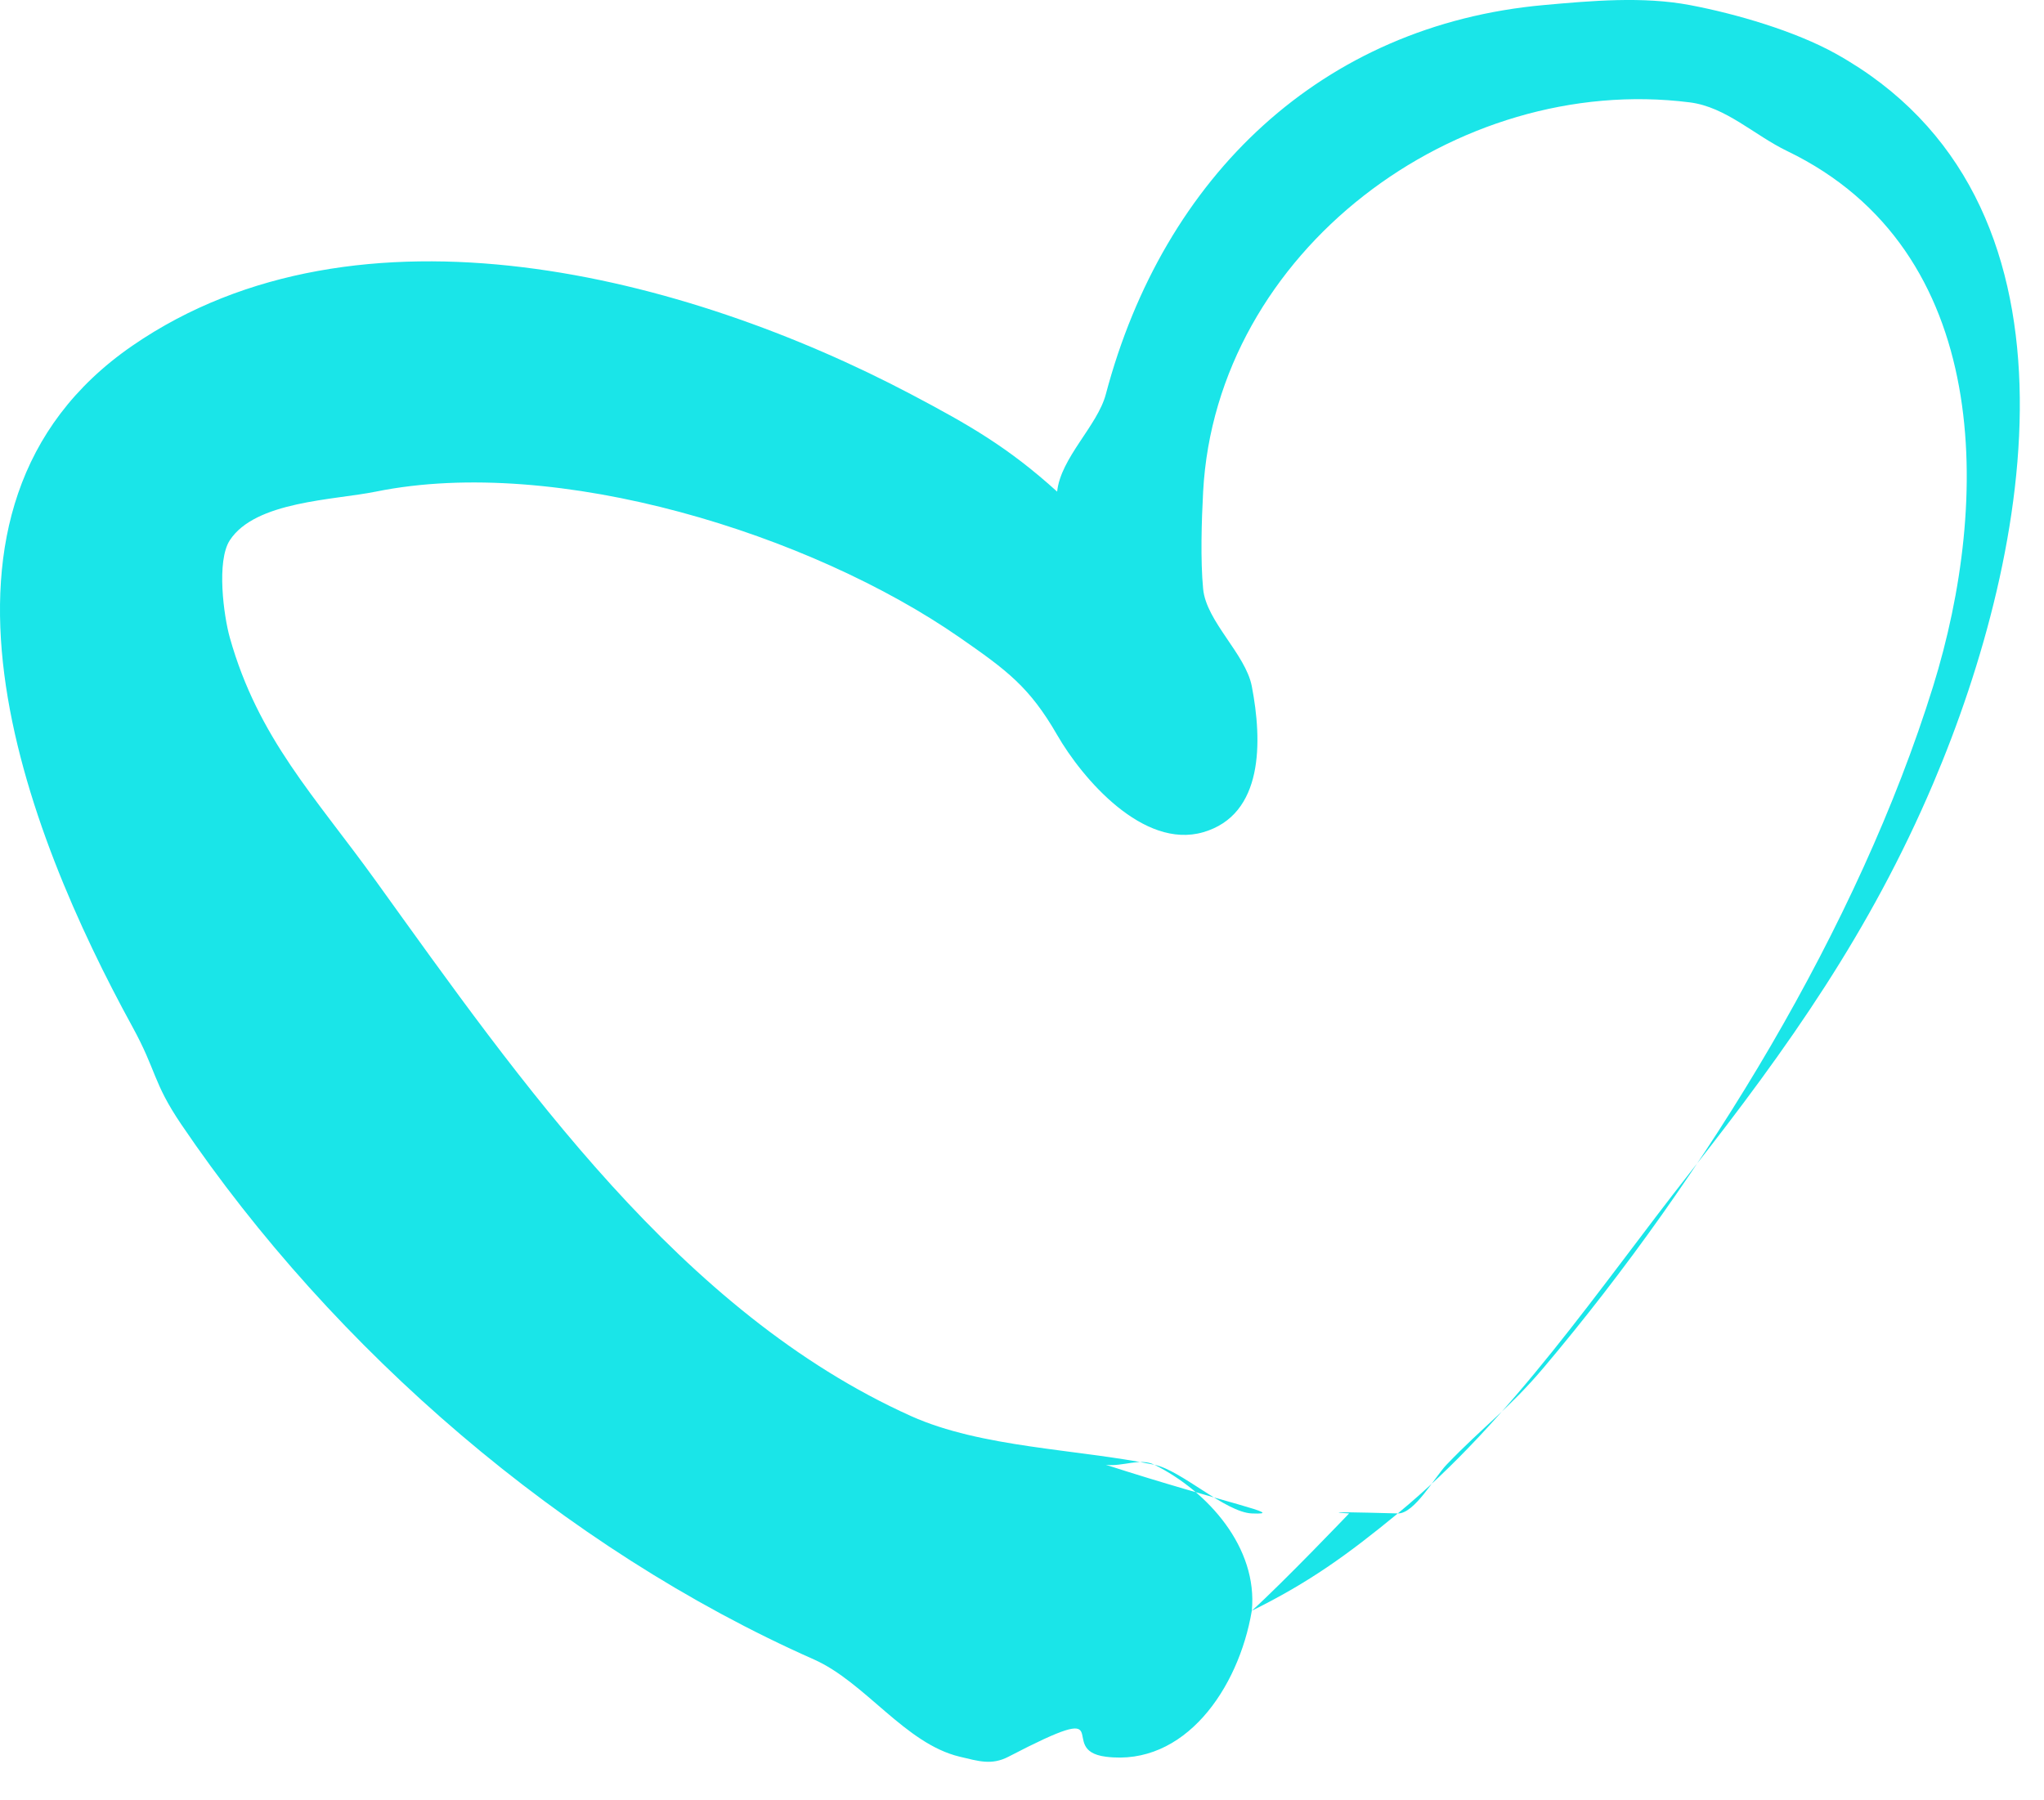<svg width="42" height="37" viewBox="0 0 42 37" fill="none" xmlns="http://www.w3.org/2000/svg">
<path d="M31.722 0.104C27.173 0.515 23.912 3.61 22.722 8.104C22.551 8.75 21.794 9.409 21.722 10.104C20.721 9.197 19.92 8.736 18.722 8.104C14.106 5.67 7.372 3.904 2.722 7.104C-2.119 10.436 0.54 17.12 2.722 21.104C3.221 22.015 3.14 22.244 3.722 23.104C6.861 27.742 11.581 31.826 16.722 34.104C17.78 34.573 18.597 35.837 19.722 36.104C20.103 36.194 20.374 36.285 20.722 36.104C23.097 34.869 21.664 35.969 22.722 36.104C24.337 36.309 25.451 34.71 25.722 33.104C26.898 32.523 27.687 31.955 28.722 31.104C31.058 29.184 32.857 26.479 34.722 24.104C36.751 21.521 38.43 19.142 39.722 16.104C41.773 11.281 43.071 4.082 37.722 1.104C36.881 0.636 35.665 0.282 34.722 0.104C33.758 -0.078 32.698 0.016 31.722 0.104ZM34.722 2.104C35.465 2.198 36.046 2.778 36.722 3.104C40.959 5.148 40.903 10.3 39.722 14.104C38.183 19.06 35.031 24.186 31.722 28.104C31.007 28.951 30.489 29.305 29.722 30.104C29.484 30.352 29.064 31.114 28.722 31.104C26.815 31.051 27.722 31.104 27.722 31.104C27.722 31.104 26.365 32.524 25.722 33.104C25.849 31.807 24.823 30.654 23.722 30.104C22.139 29.78 20.171 29.755 18.722 29.104C13.992 26.977 10.705 22.249 7.722 18.104C6.476 16.372 5.304 15.176 4.722 13.104C4.596 12.655 4.445 11.53 4.722 11.104C5.245 10.299 6.861 10.279 7.722 10.104C11.448 9.347 16.661 10.977 19.722 13.104C20.689 13.776 21.153 14.116 21.722 15.104C22.241 16.005 23.492 17.46 24.722 17.104C25.968 16.744 25.94 15.234 25.722 14.104C25.594 13.441 24.787 12.775 24.722 12.104C24.665 11.514 24.69 10.7 24.722 10.104C24.988 5.166 29.917 1.496 34.722 2.104ZM23.722 30.104C24.273 30.217 25.182 31.082 25.722 31.104C26.487 31.136 25.196 30.902 22.722 30.104C23.068 30.148 23.427 29.956 23.722 30.104Z" fill="#1AE5E8"/>
</svg>

